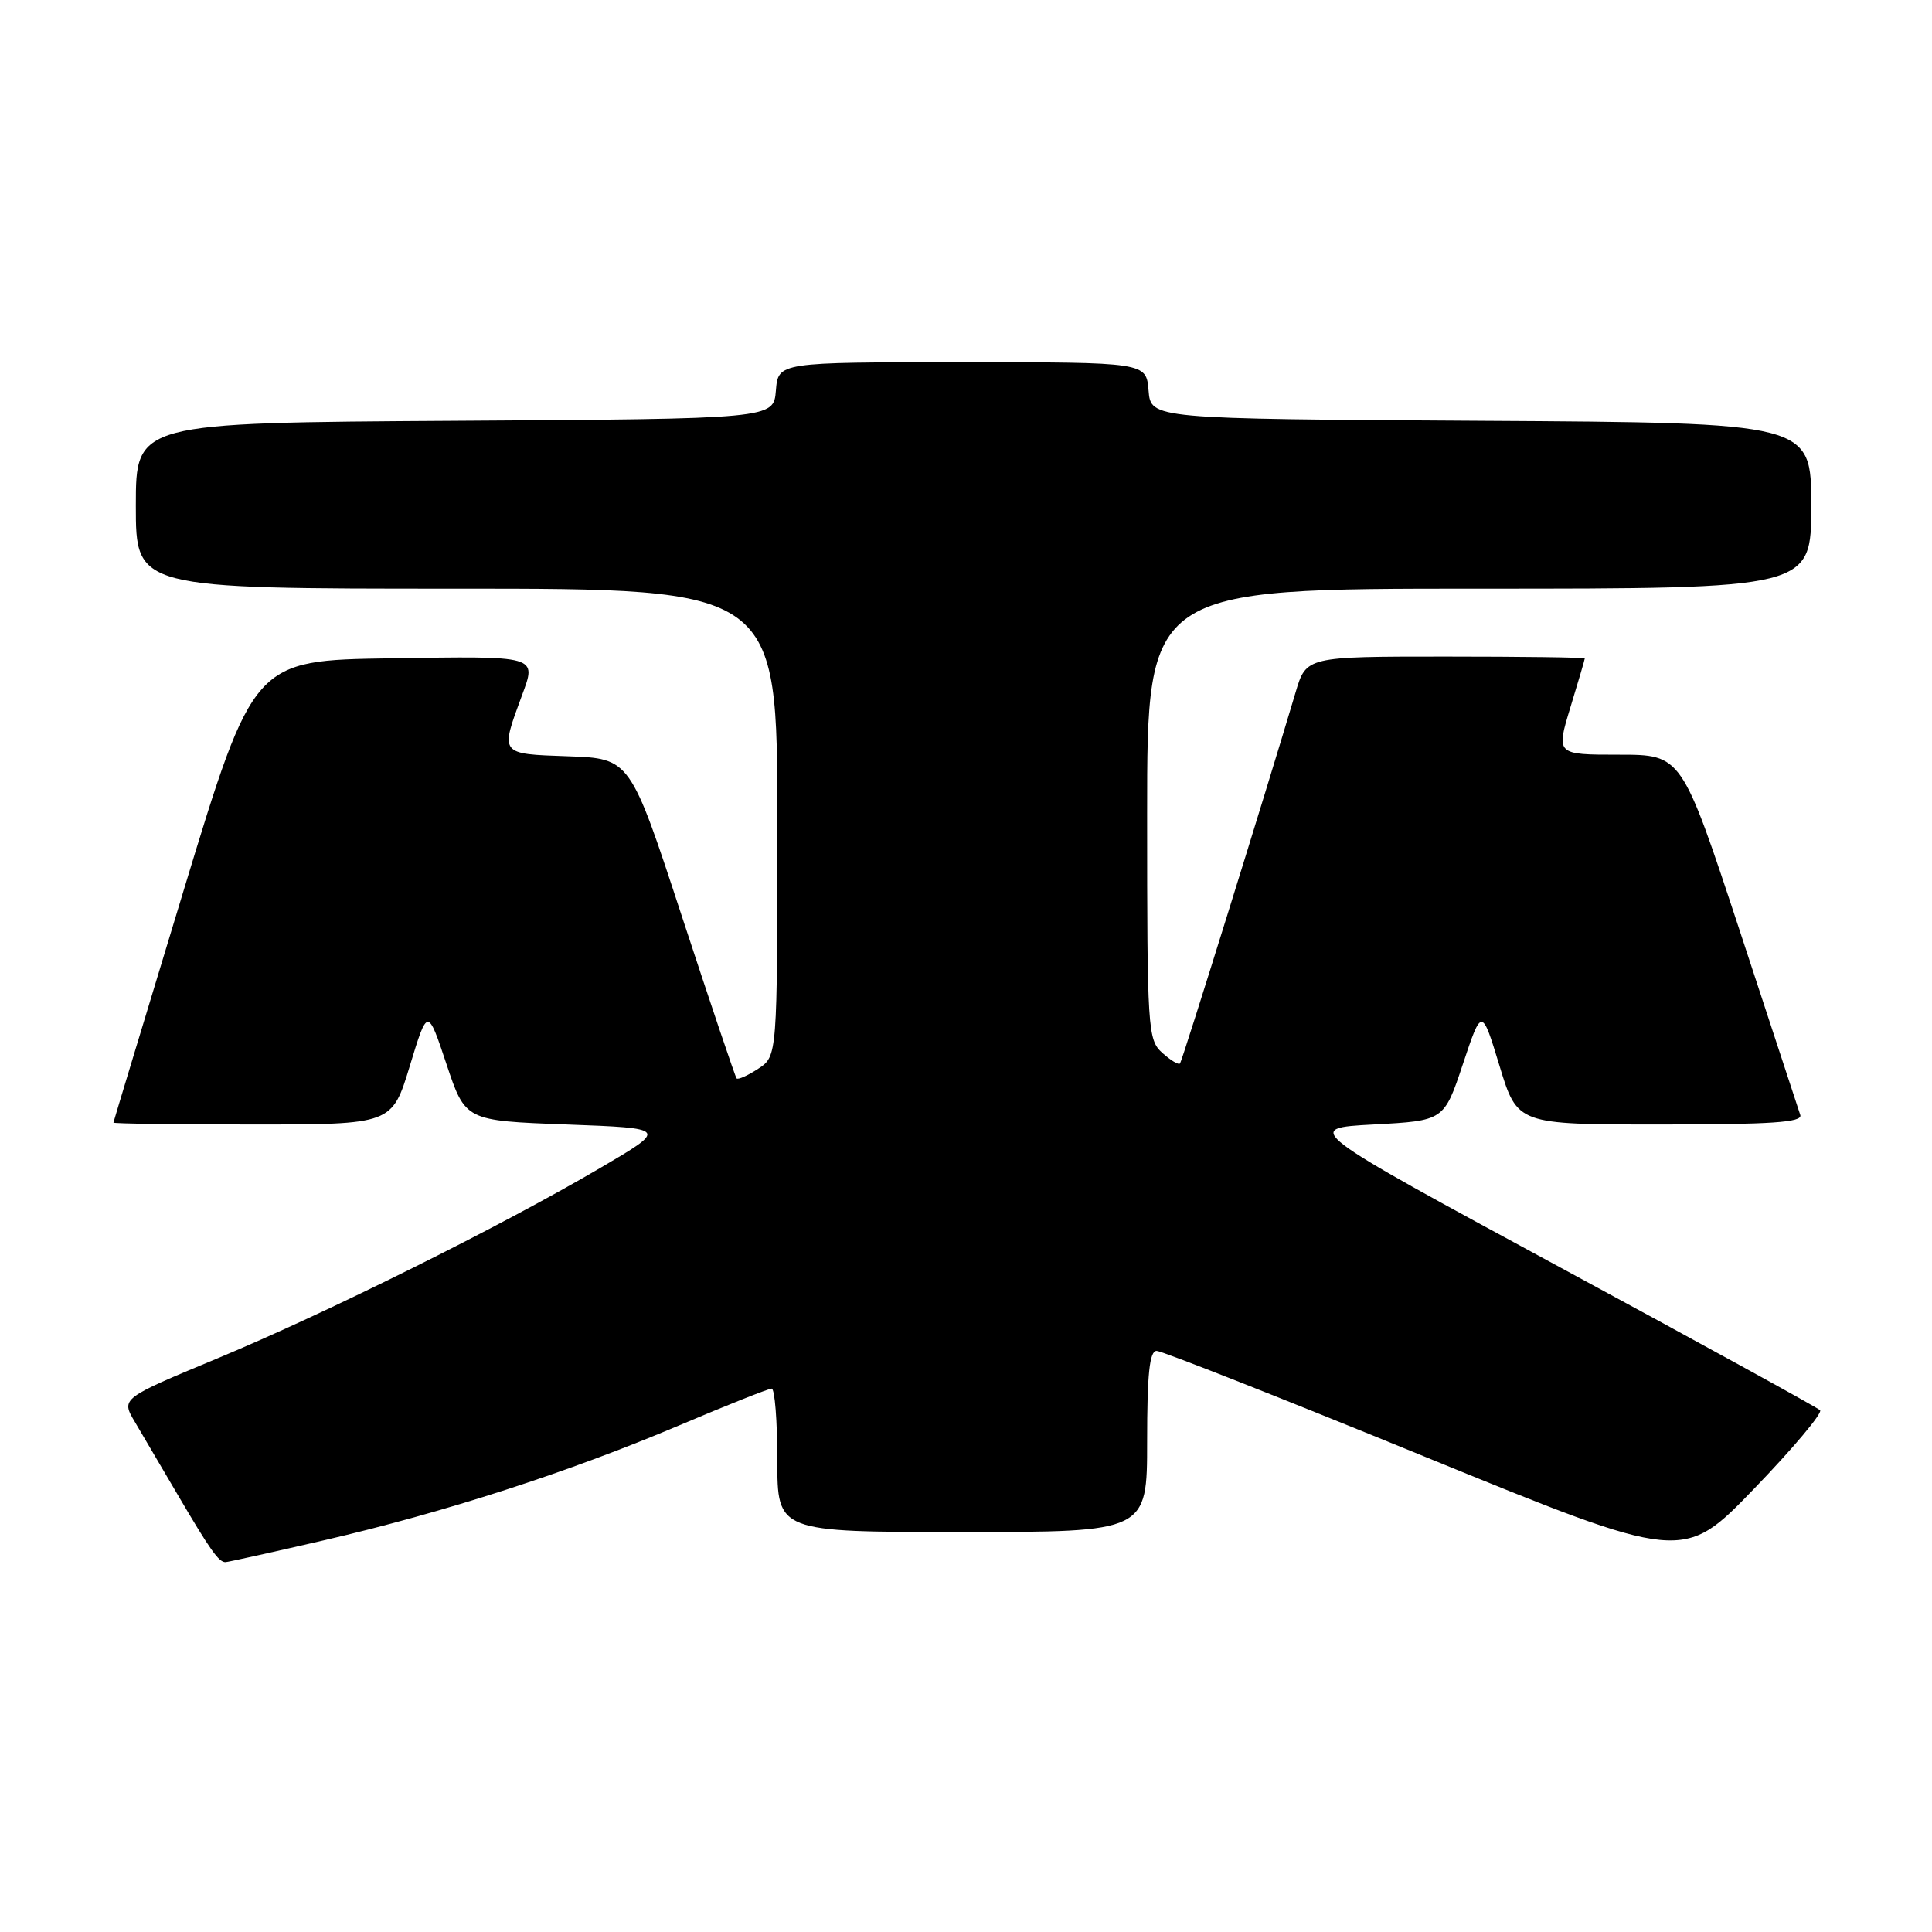 <?xml version="1.0" encoding="UTF-8" standalone="no"?>
<!DOCTYPE svg PUBLIC "-//W3C//DTD SVG 1.1//EN" "http://www.w3.org/Graphics/SVG/1.1/DTD/svg11.dtd" >
<svg xmlns="http://www.w3.org/2000/svg" xmlns:xlink="http://www.w3.org/1999/xlink" version="1.1" viewBox="0 0 256 256">
 <g >
 <path fill="currentColor"
d=" M 43.00 204.08 C 58.89 200.40 75.36 195.07 90.00 188.87 C 96.32 186.19 101.83 184.00 102.25 184.00 C 102.66 184.00 103.00 188.28 103.00 193.50 C 103.00 203.00 103.00 203.00 127.50 203.00 C 152.00 203.00 152.00 203.00 152.00 191.00 C 152.00 182.04 152.32 179.00 153.26 179.00 C 153.95 179.00 169.93 185.30 188.77 193.01 C 223.02 207.01 223.02 207.01 232.43 197.26 C 237.61 191.89 241.54 187.21 241.17 186.86 C 240.80 186.50 225.24 177.95 206.59 167.86 C 172.68 149.50 172.68 149.50 182.01 149.00 C 191.34 148.50 191.34 148.50 193.84 141.00 C 196.34 133.50 196.34 133.50 198.70 141.25 C 201.06 149.00 201.06 149.00 220.00 149.00 C 234.69 149.00 238.85 148.72 238.55 147.75 C 238.33 147.06 234.71 136.04 230.50 123.25 C 222.83 100.00 222.83 100.00 214.51 100.00 C 206.18 100.00 206.18 100.00 208.08 93.75 C 209.13 90.31 209.99 87.39 209.99 87.25 C 210.00 87.11 201.69 87.00 191.54 87.00 C 173.08 87.00 173.08 87.00 171.67 91.75 C 167.68 105.17 156.66 140.55 156.36 140.91 C 156.17 141.14 155.11 140.50 154.01 139.51 C 152.08 137.77 152.00 136.45 152.00 107.85 C 152.00 78.00 152.00 78.00 196.00 78.00 C 240.00 78.00 240.00 78.00 240.00 67.01 C 240.00 56.02 240.00 56.02 196.25 55.76 C 152.50 55.50 152.50 55.50 152.19 51.75 C 151.88 48.00 151.88 48.00 127.50 48.00 C 103.12 48.00 103.12 48.00 102.81 51.75 C 102.50 55.50 102.50 55.50 60.25 55.76 C 18.00 56.02 18.00 56.02 18.00 67.01 C 18.00 78.00 18.00 78.00 60.50 78.00 C 103.00 78.00 103.00 78.00 103.00 108.98 C 103.00 139.95 103.00 139.95 100.47 141.61 C 99.08 142.52 97.79 143.10 97.60 142.89 C 97.42 142.67 94.17 133.05 90.38 121.50 C 83.50 100.50 83.50 100.50 75.24 100.21 C 66.16 99.89 66.26 100.02 69.15 92.18 C 71.12 86.84 71.43 86.93 51.80 87.23 C 33.60 87.50 33.60 87.50 24.33 118.00 C 19.24 134.78 15.05 148.61 15.03 148.75 C 15.02 148.89 23.31 149.00 33.47 149.00 C 51.94 149.00 51.94 149.00 54.30 141.25 C 56.66 133.50 56.66 133.50 59.16 141.00 C 61.66 148.50 61.66 148.50 75.08 149.00 C 88.50 149.50 88.50 149.50 79.50 154.78 C 66.31 162.52 43.32 173.96 28.77 180.01 C 16.03 185.31 16.03 185.31 17.87 188.41 C 18.88 190.11 21.42 194.43 23.51 198.00 C 27.86 205.41 28.99 207.00 29.87 206.99 C 30.22 206.98 36.12 205.67 43.00 204.08 Z "/>
</g>
</svg>